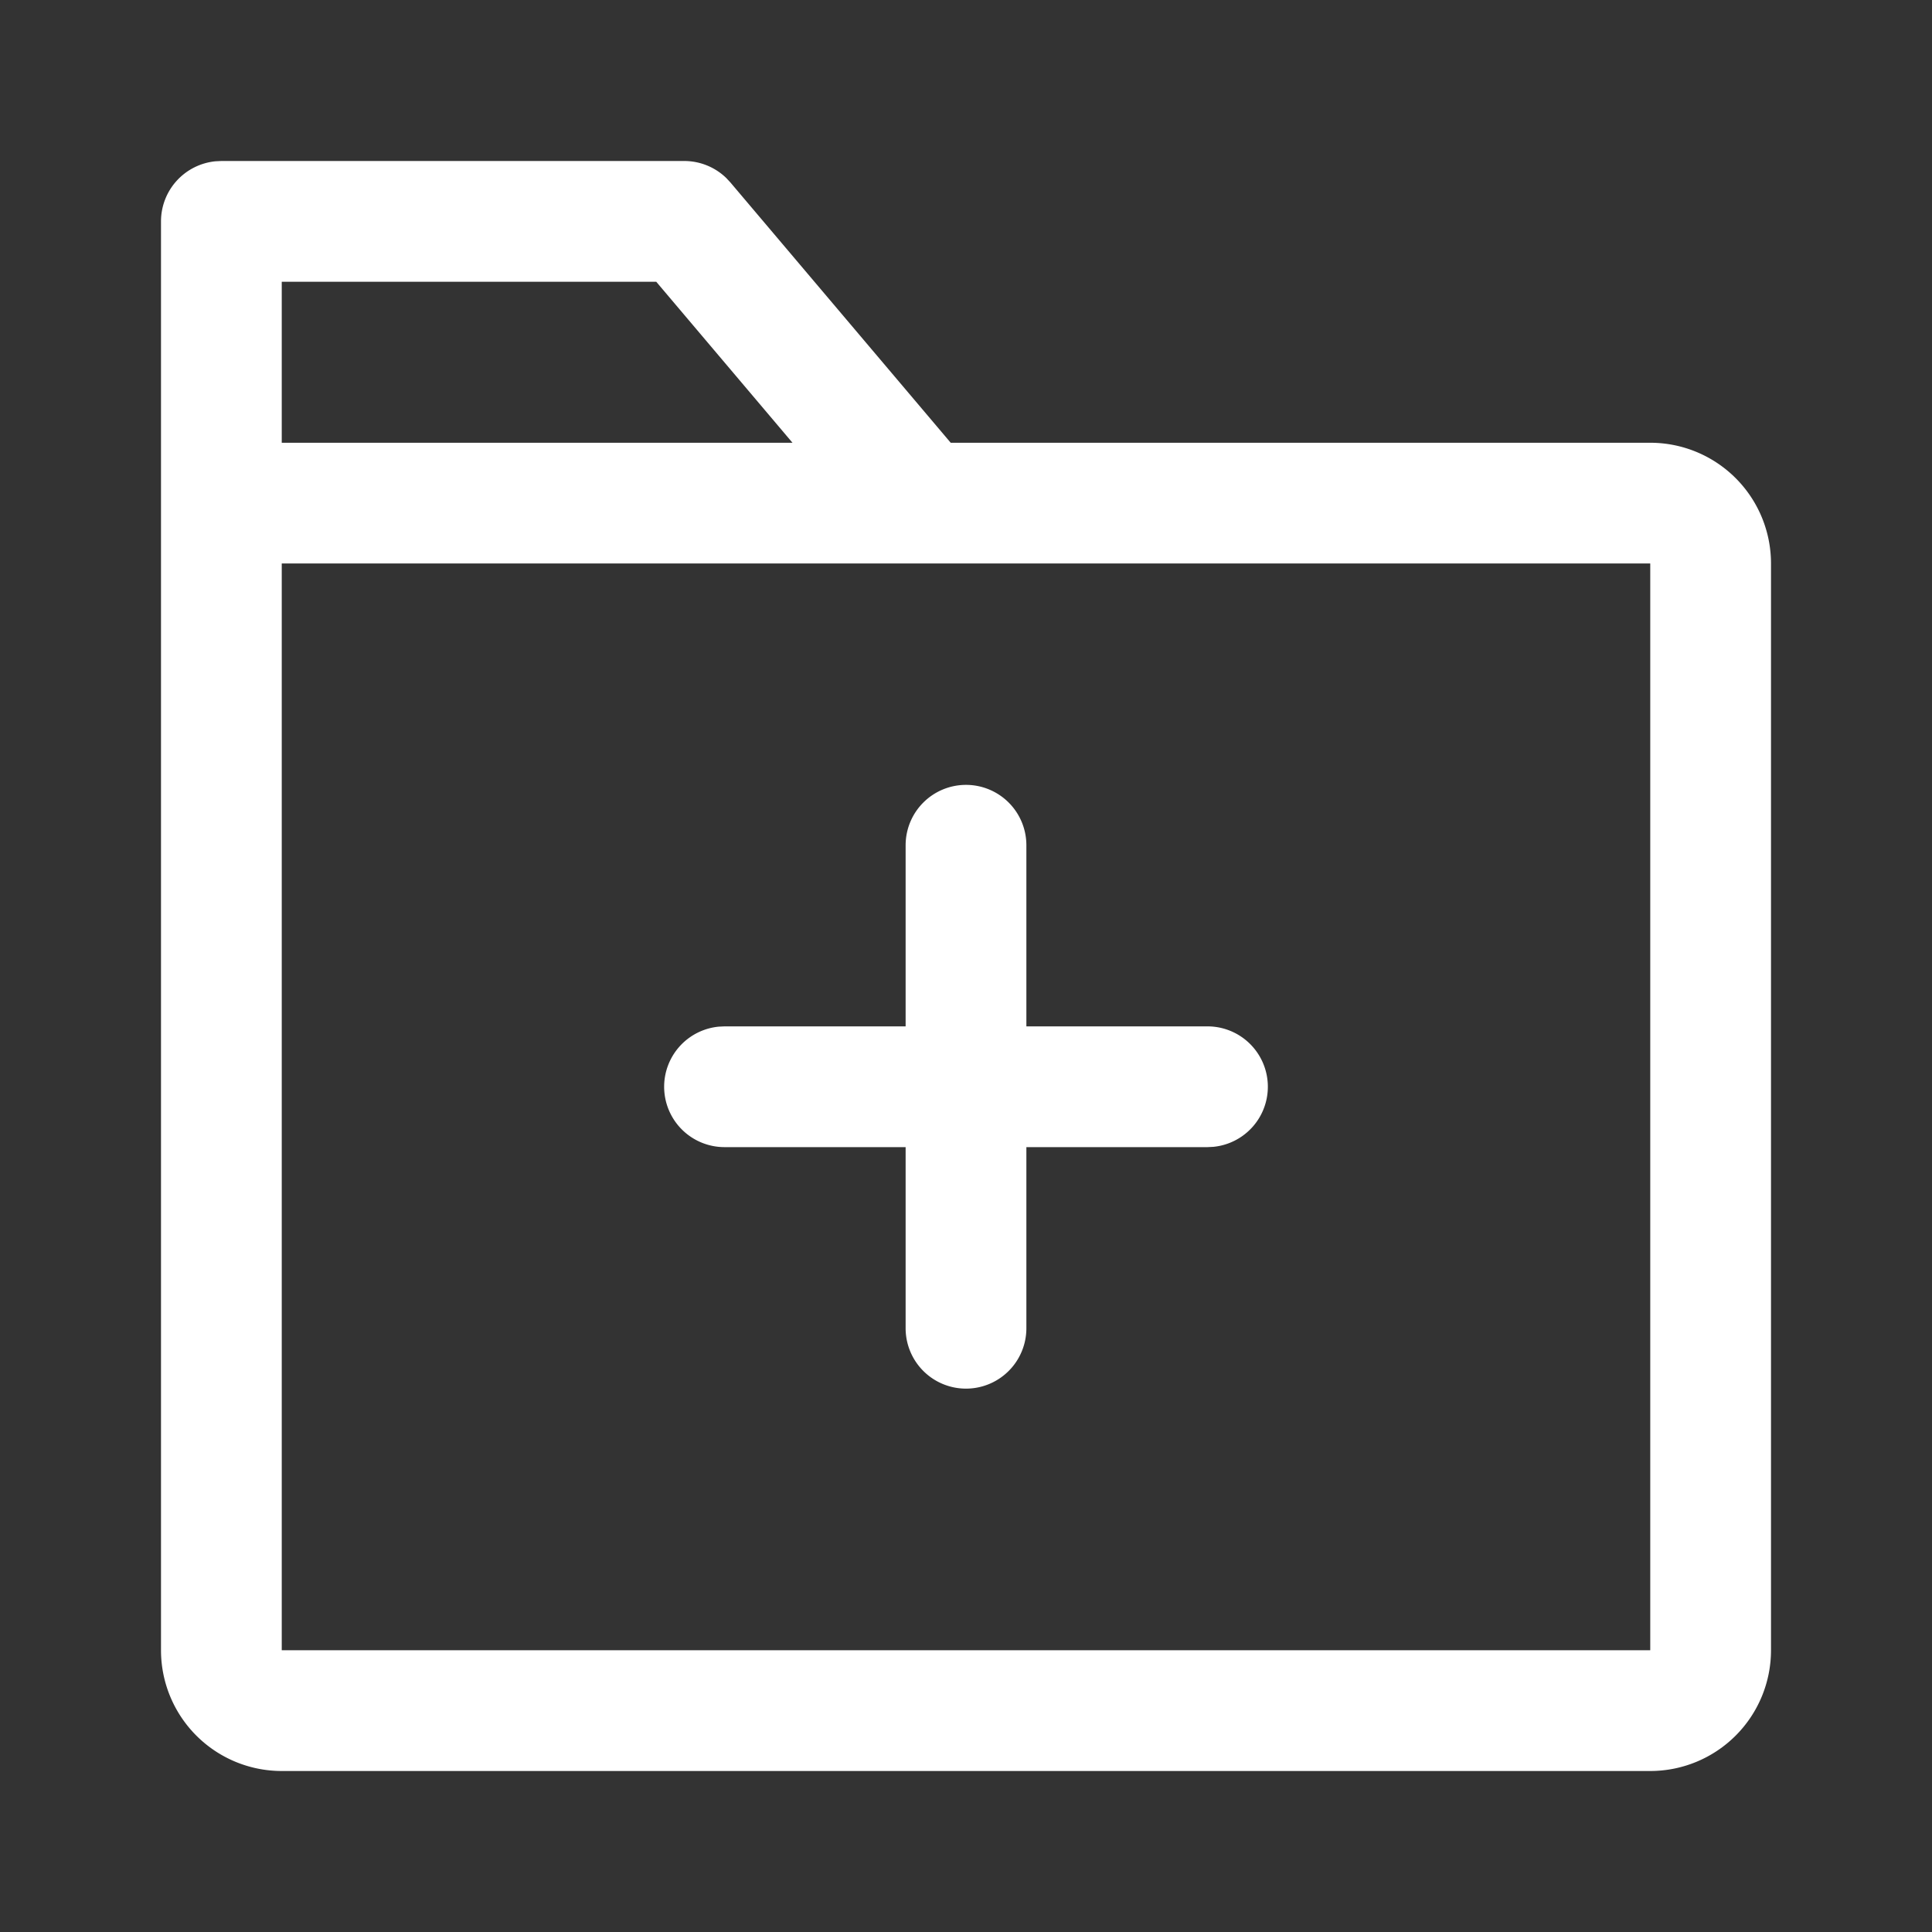 <?xml version="1.0" standalone="no"?><!DOCTYPE svg PUBLIC "-//W3C//DTD SVG 1.1//EN" "http://www.w3.org/Graphics/SVG/1.1/DTD/svg11.dtd"><svg class="icon" width="200px" height="200.00px" viewBox="0 0 1024 1024" version="1.1" xmlns="http://www.w3.org/2000/svg"><rect x="0" y="0" width="1024" height="1024" fill="#333333" stroke="none"/><path fill="#ffffff" d="M362.667 85.333a32 32 0 0 1 22.293 9.045l2.133 2.283L503.893 234.667H874.667a64 64 0 0 1 64 64v576a64 64 0 0 1-64 64H149.333a64 64 0 0 1-64-64V117.333a32 32 0 0 1 28.928-31.851L117.333 85.333H362.667z m512 213.333H149.333v576h725.333V298.667z m-362.667 117.333a32 32 0 0 1 32 32v96H640a32 32 0 0 1 3.072 63.851L640 608h-96V704a32 32 0 0 1-64 0v-96H384a32 32 0 0 1-3.072-63.851L384 544h96V448a32 32 0 0 1 32-32zM347.819 149.333H149.333v85.333h270.699l-72.213-85.333z"  /></svg>